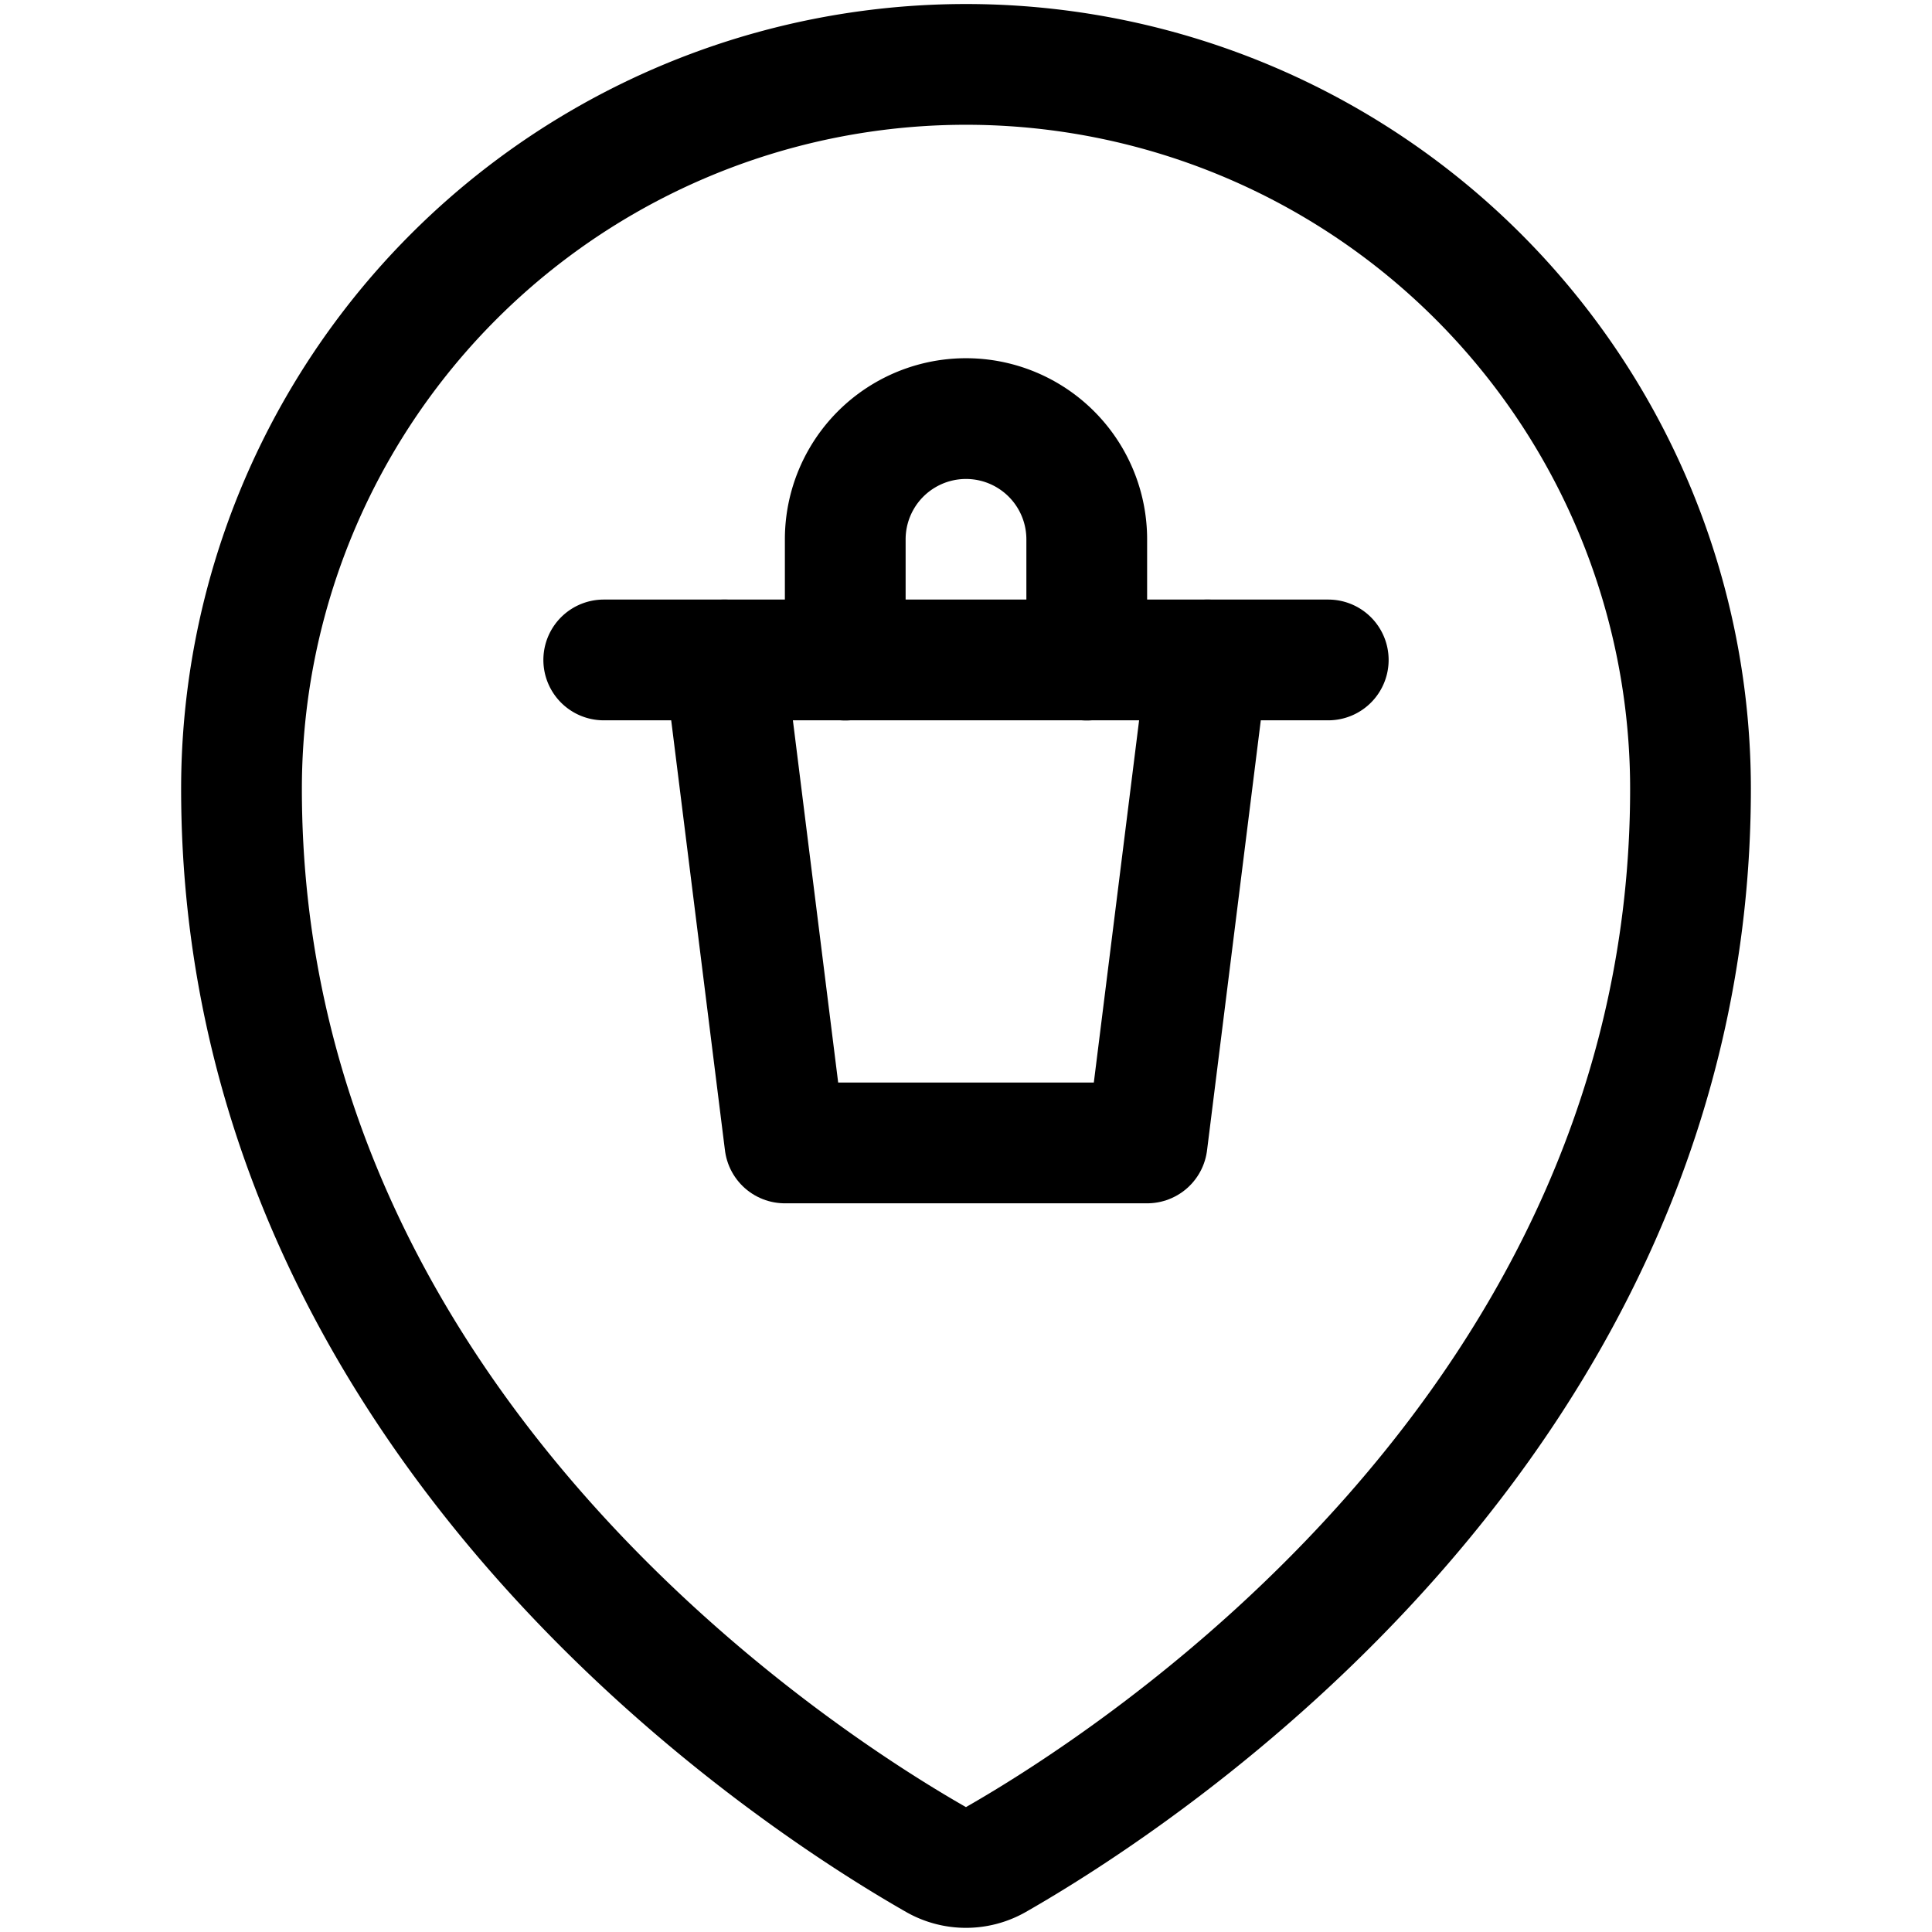 <svg xmlns="http://www.w3.org/2000/svg" viewBox="0 0 24 24" width="24" height="24"><defs><style>.a{fill:none;stroke:#000;stroke-linecap:round;stroke-linejoin:round;stroke-width:1.5px}</style></defs><title>style-three-pin-bin</title><path class="a" d="M12 .8a9 9 0 0 1 9 9c0 7.9-6.932 12.331-8.629 13.3a.751.751 0 0 1-.743 0C9.931 22.132 3 17.7 3 9.8a9 9 0 0 1 9-9zM7.5 8.198h9"/><path class="a" d="M9 8.198l.75 6h4.5l.75-6"/><path class="a" d="M10.5 8.2V6.7a1.5 1.5 0 0 1 3 0v1.5"/></svg>